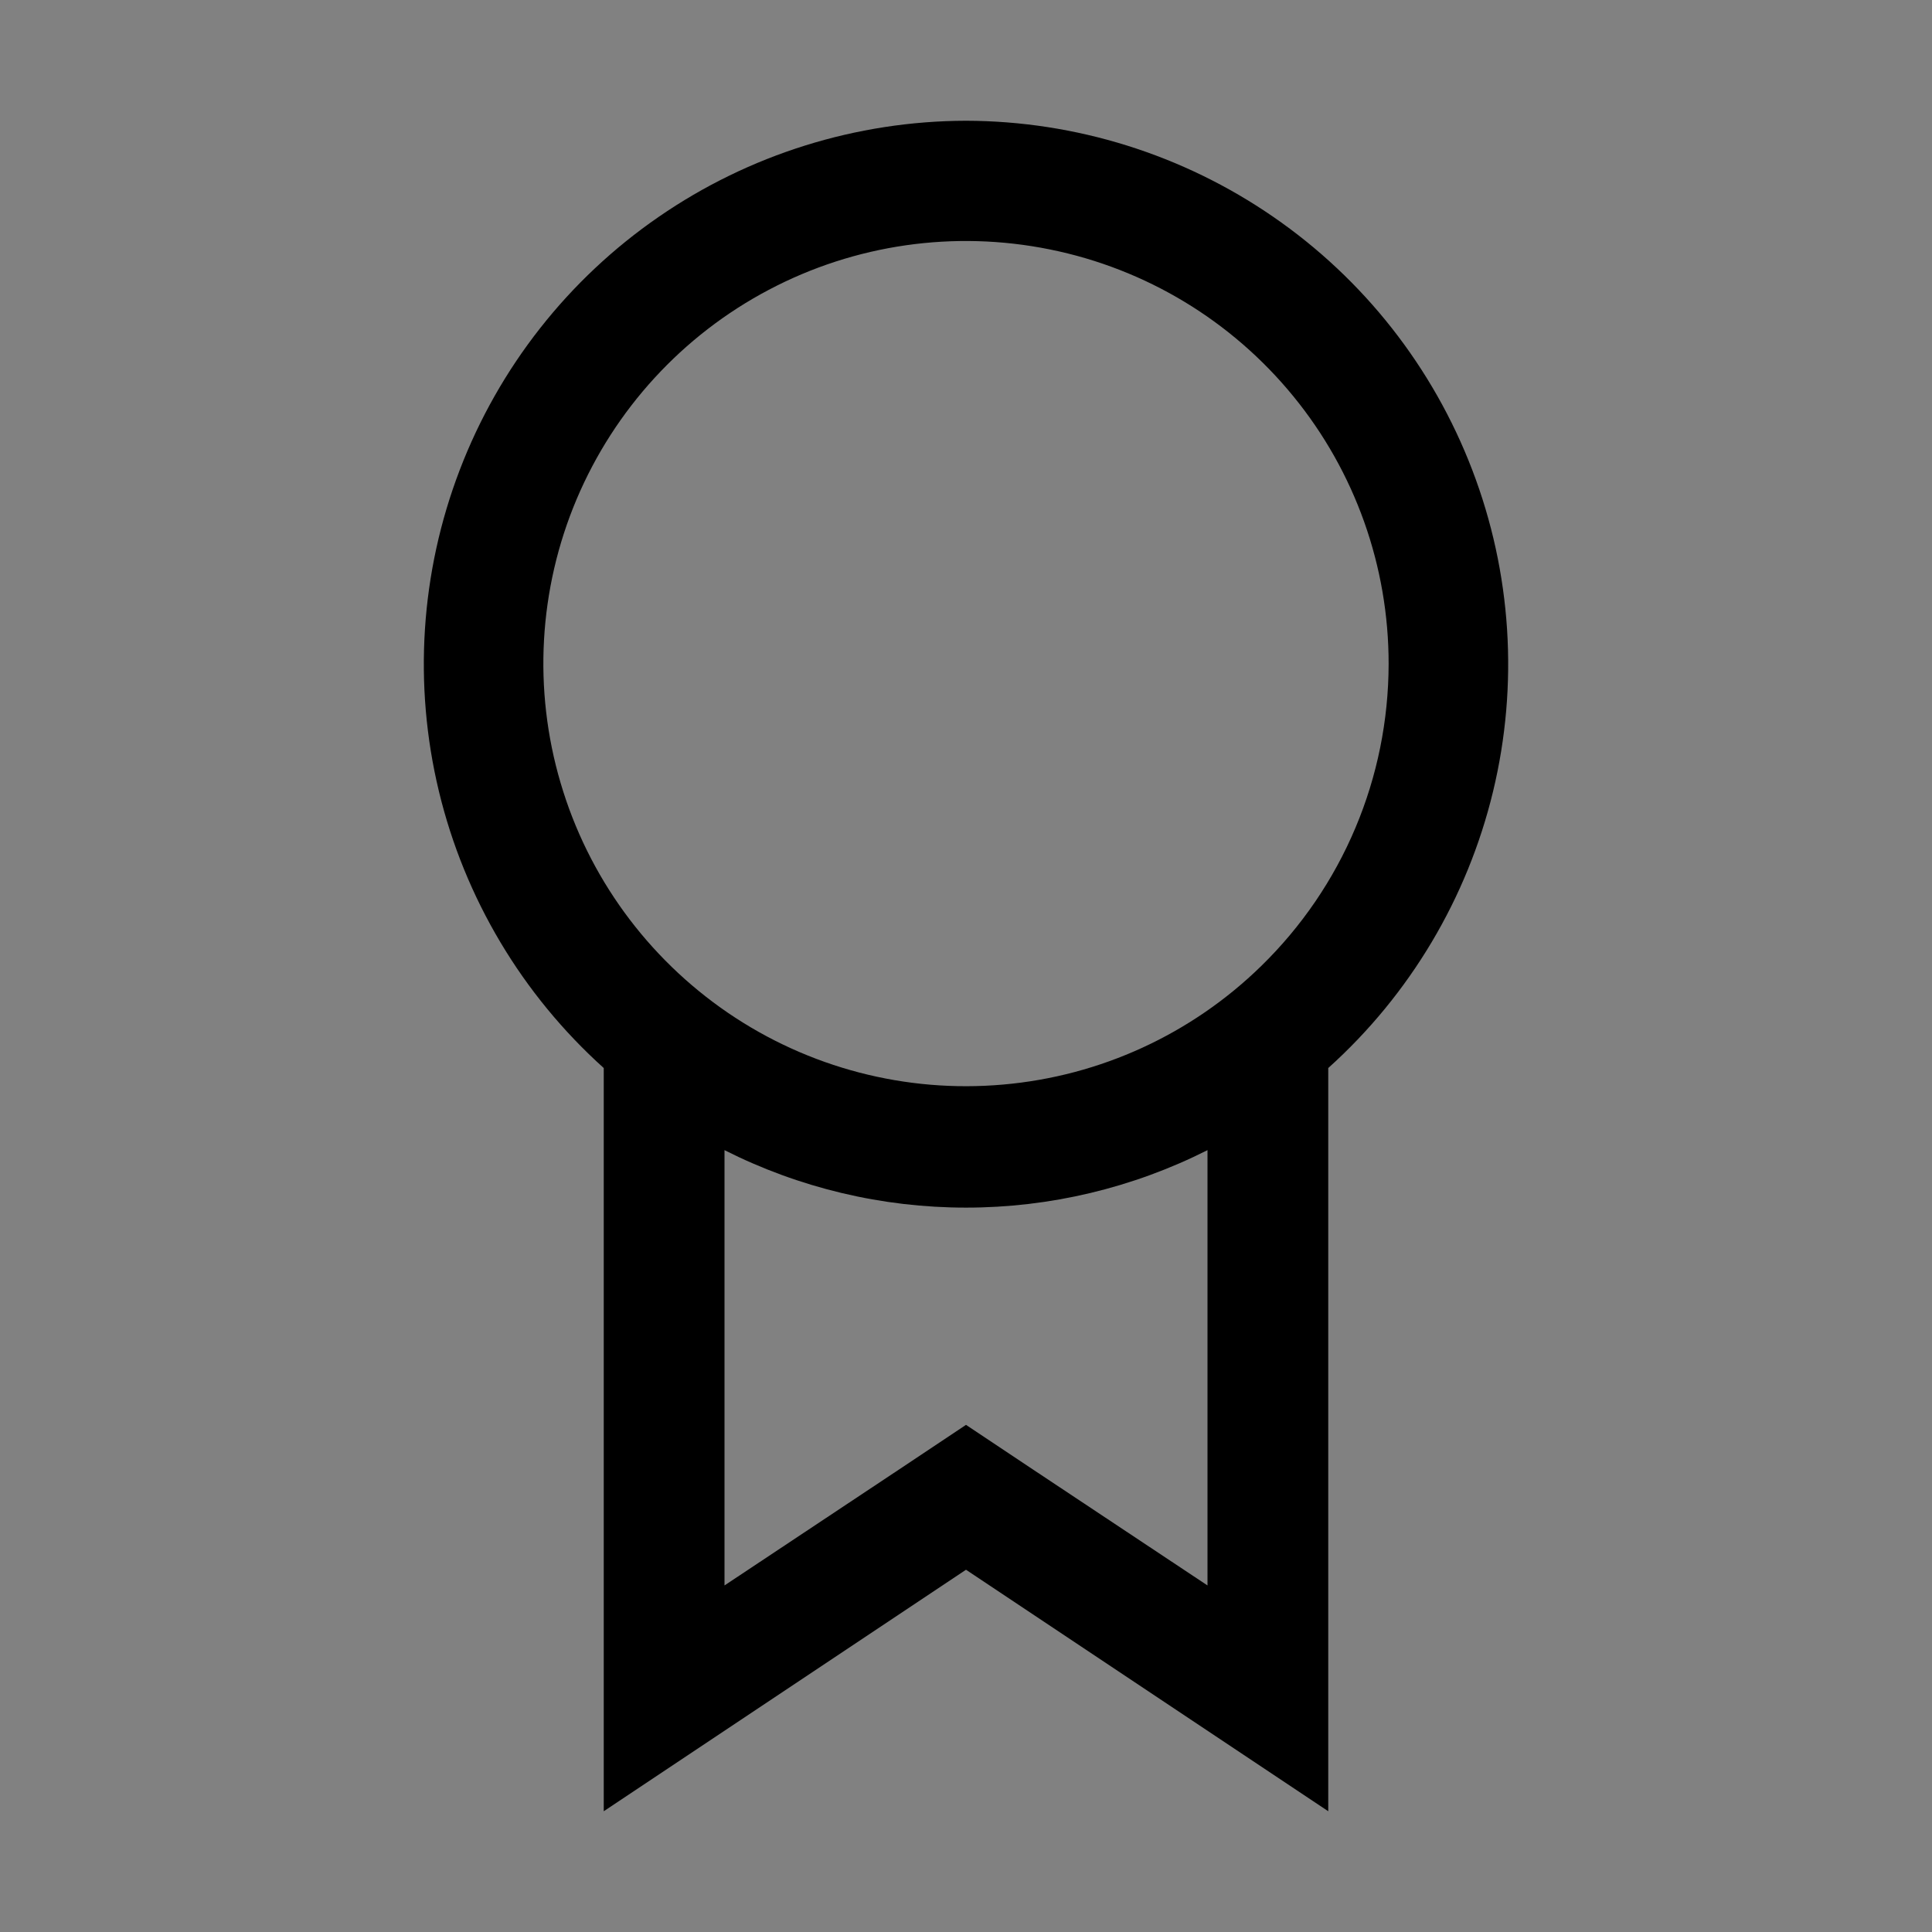 <svg viewBox="0 0 16 16" fill="none" xmlns="http://www.w3.org/2000/svg">
<rect x="0" y="0" width="16" height="16" fill="#808080" stroke="none"/>
<rect width="16" height="16" fill="white" fill-opacity="0.01" style="mix-blend-mode:multiply"/>
<path d="M8 1C7.091 1.002 6.203 1.28 5.455 1.796C4.706 2.312 4.132 3.043 3.807 3.893C3.482 4.742 3.422 5.67 3.635 6.554C3.848 7.438 4.324 8.237 5 8.845V15L8 13L11 15V8.845C11.676 8.237 12.152 7.438 12.365 6.554C12.578 5.67 12.518 4.742 12.193 3.893C11.868 3.043 11.294 2.312 10.545 1.796C9.797 1.28 8.909 1.002 8 1V1ZM10 13.13L8.555 12.17L8 11.8L7.445 12.17L6 13.13V9.525C6.62 9.838 7.305 10.001 8 10.001C8.695 10.001 9.38 9.838 10 9.525V13.13ZM10.445 8C9.867 8.565 9.111 8.912 8.306 8.982C7.501 9.053 6.696 8.843 6.029 8.388C5.361 7.932 4.871 7.26 4.643 6.485C4.414 5.71 4.461 4.879 4.775 4.135C5.09 3.39 5.652 2.777 6.367 2.4C7.081 2.023 7.904 1.905 8.696 2.066C9.488 2.226 10.2 2.656 10.711 3.282C11.223 3.908 11.501 4.692 11.5 5.5C11.499 5.966 11.406 6.427 11.225 6.856C11.044 7.286 10.778 7.675 10.445 8Z" fill="currentColor"/>
</svg>
